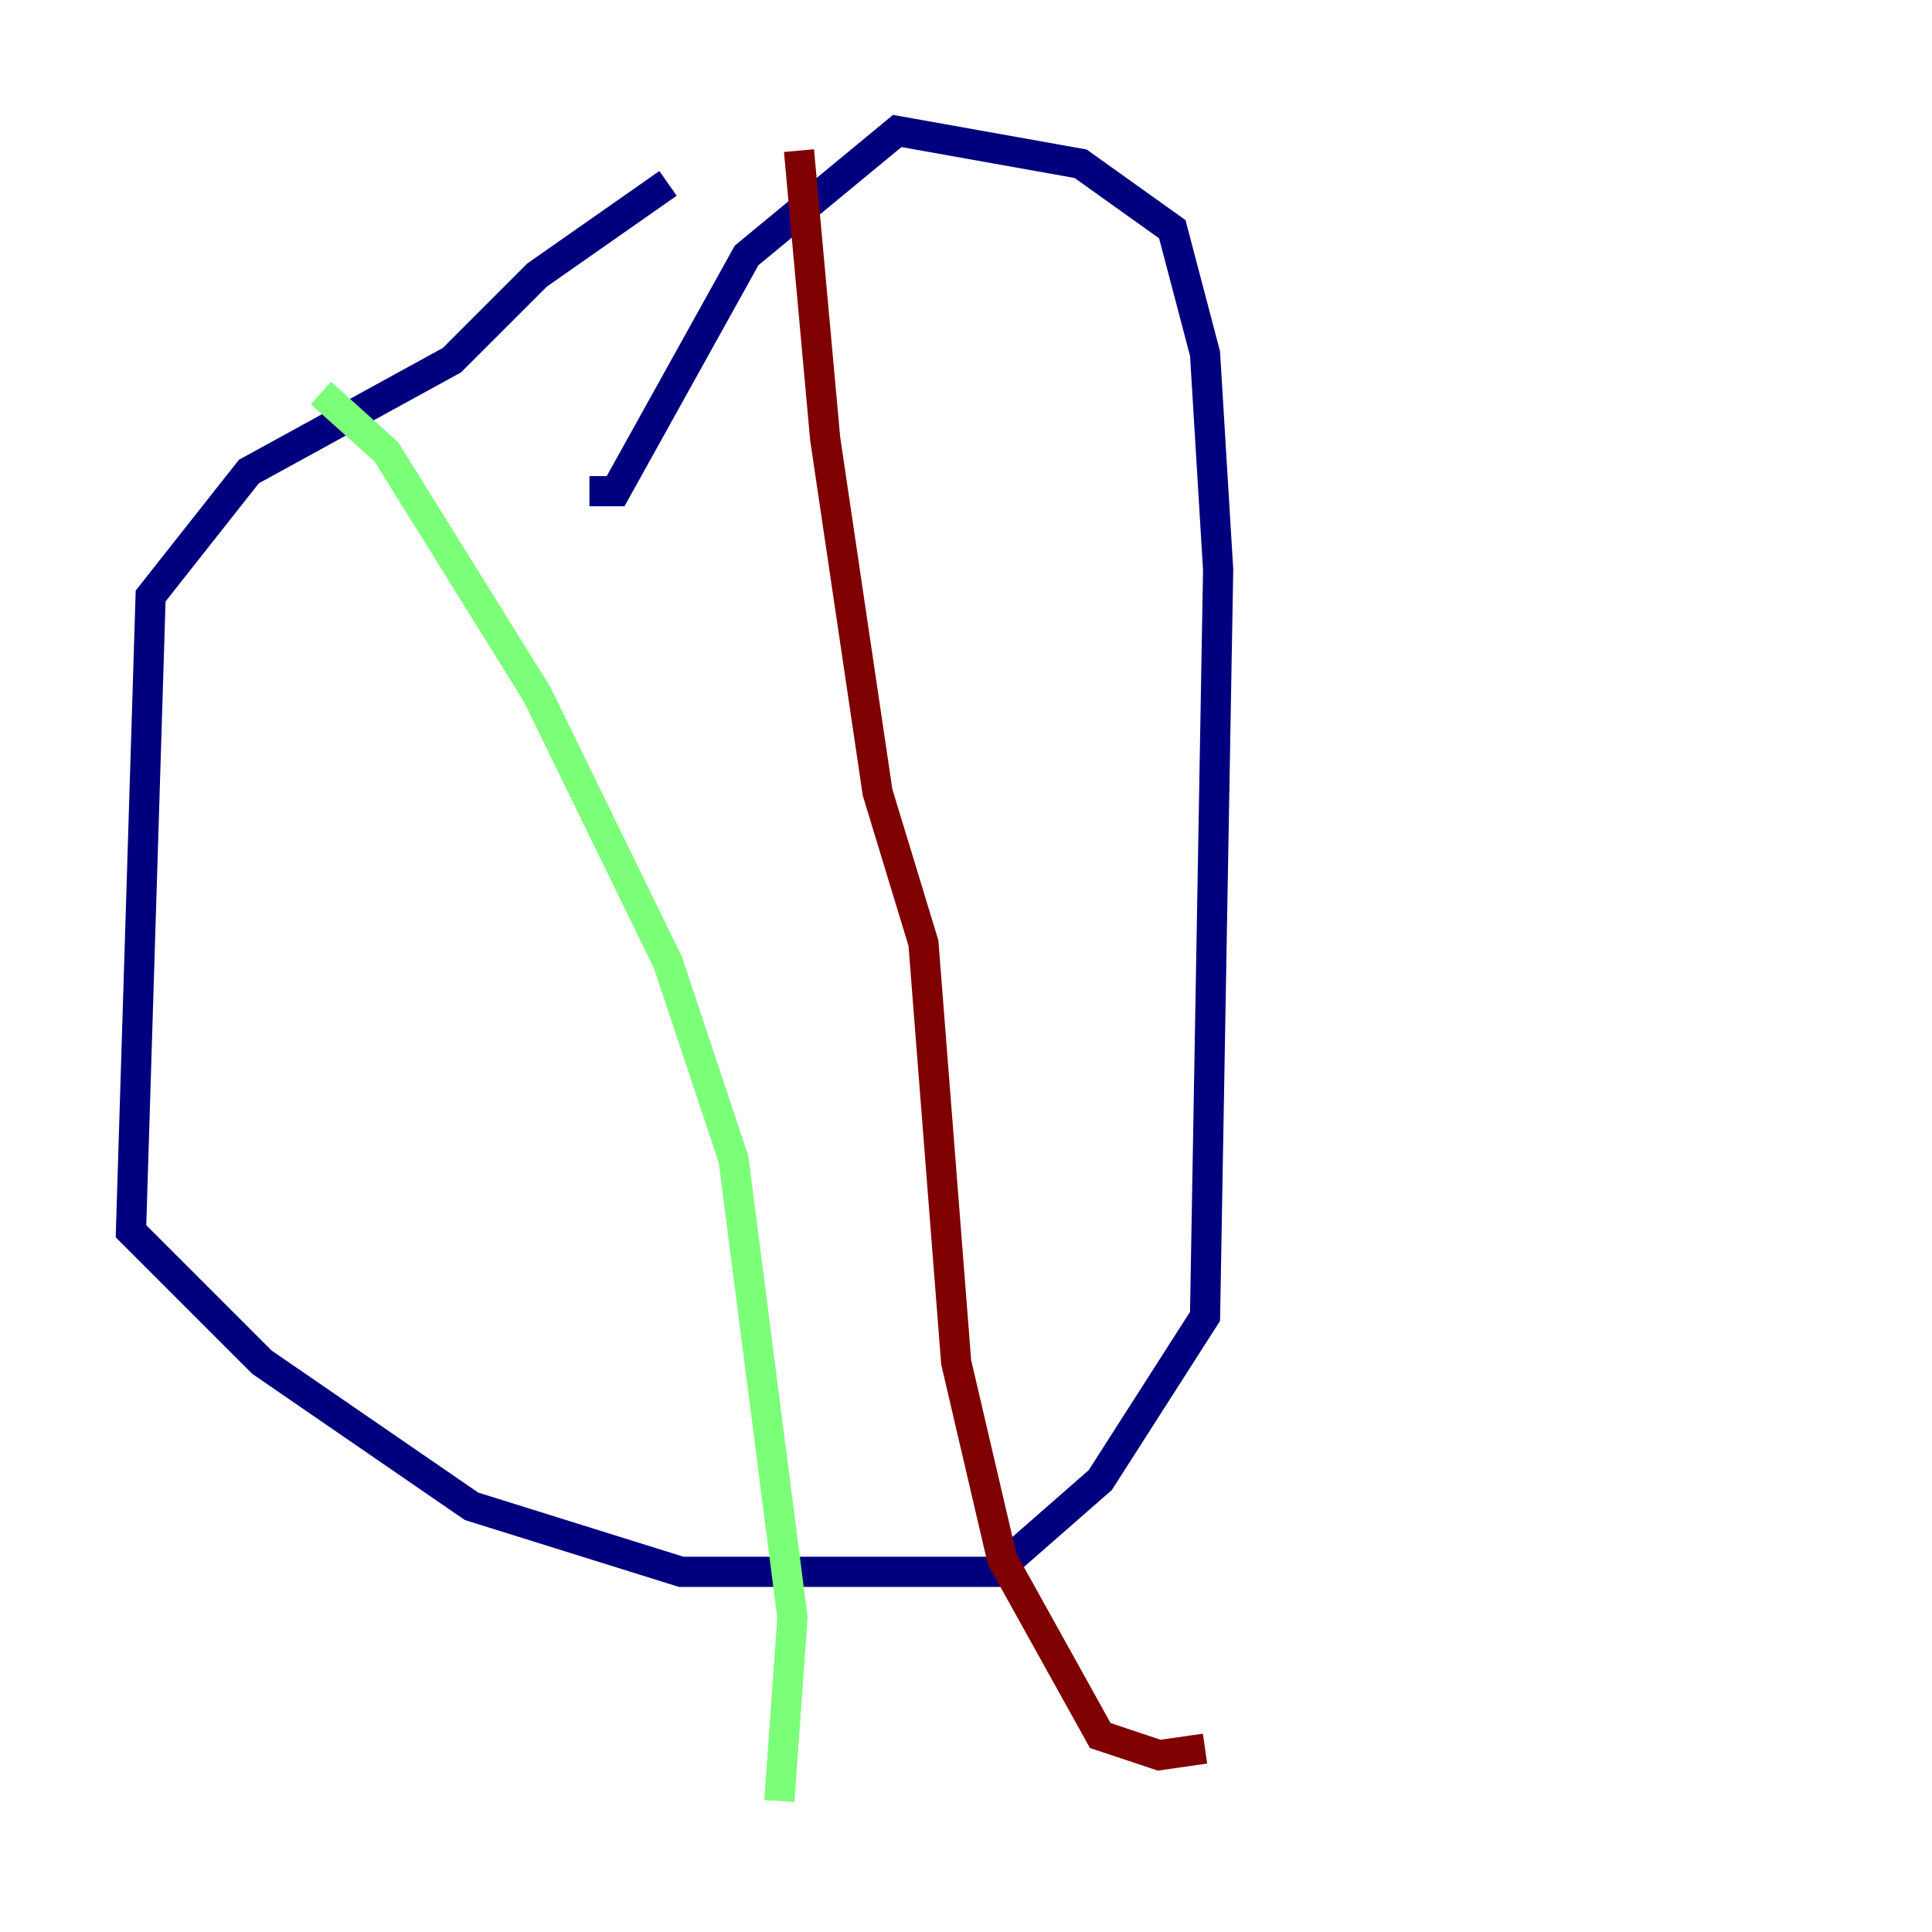 <?xml version="1.0" encoding="utf-8" ?>
<svg baseProfile="tiny" height="128" version="1.2" viewBox="0,0,128,128" width="128" xmlns="http://www.w3.org/2000/svg" xmlns:ev="http://www.w3.org/2001/xml-events" xmlns:xlink="http://www.w3.org/1999/xlink"><defs /><polyline fill="none" points="44.258,12.149 35.58,18.224 29.939,23.864 16.488,31.241 9.98,39.485 8.678,81.573 17.356,90.251 31.241,99.797 45.125,104.136 65.953,104.136 72.895,98.061 79.837,87.214 80.705,37.749 79.837,23.43 77.668,15.186 71.593,10.848 59.444,8.678 49.464,16.922 40.786,32.542 39.051,32.542" stroke="#00007f" stroke-width="2" /><polyline fill="none" points="21.261,26.034 25.6,29.939 35.58,45.993 44.258,63.783 48.597,76.8 52.502,107.173 51.634,119.322" stroke="#7cff79" stroke-width="2" /><polyline fill="none" points="52.936,9.98 54.671,29.071 58.142,52.502 61.18,62.481 63.349,90.251 66.386,103.268 72.895,114.983 76.8,116.285 79.837,115.851" stroke="#7f0000" stroke-width="2" /></svg>